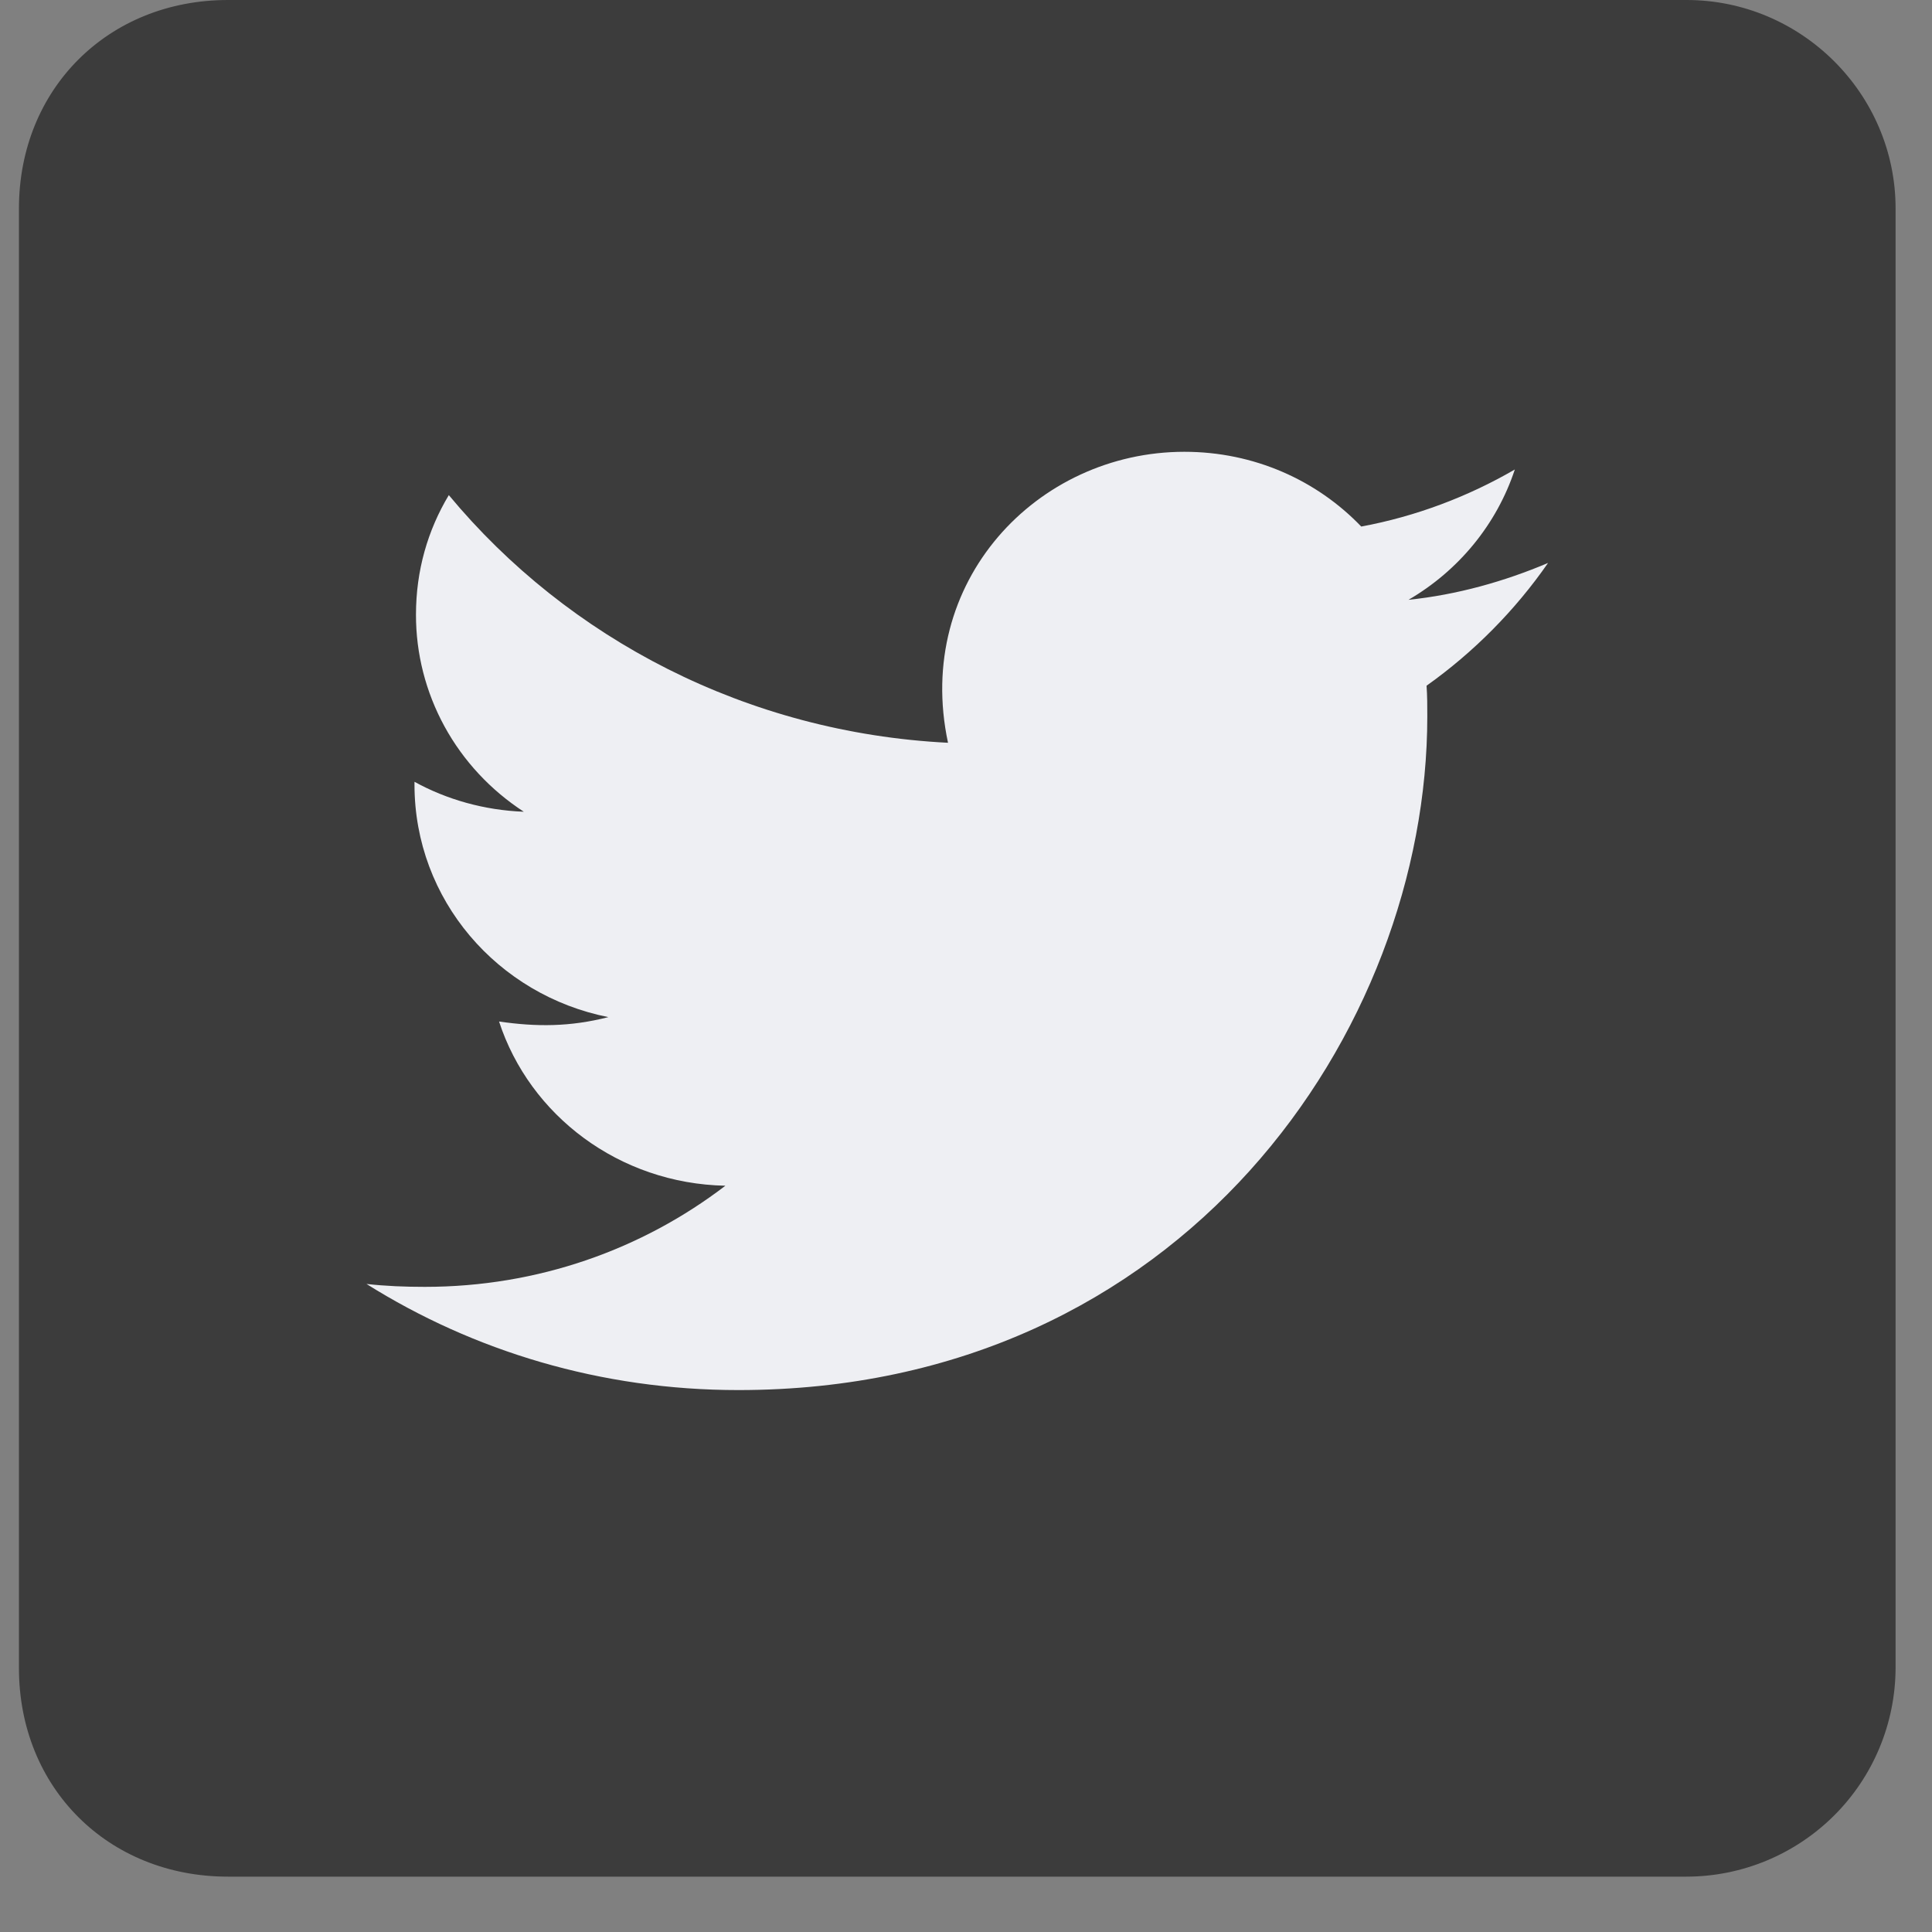 <svg width="26" height="26" viewBox="0 0 26 26" fill="none" xmlns="http://www.w3.org/2000/svg">
<rect x="0" y="0" width="26" height="26" fill="#808080" stroke="none"/>
<path d="M25.51 22.449V2.806C25.51 1.263 24.243 0 22.697 0H3.068C1.455 0 0.255 1.197 0.255 2.806V22.449C0.255 24.06 1.455 25.255 3.068 25.255H22.697C23.442 25.254 24.155 24.958 24.683 24.432C25.21 23.907 25.507 23.193 25.51 22.449Z" fill="#3C3C3C"/>
<path d="M19.208 9.641C19.208 9.505 19.208 9.364 19.198 9.228C19.834 8.776 20.391 8.213 20.833 7.576C20.247 7.824 19.611 8.004 18.955 8.072C19.631 7.678 20.142 7.056 20.386 6.318C19.76 6.682 19.054 6.95 18.319 7.086C17.723 6.464 16.878 6.08 15.939 6.08C13.951 6.08 12.296 7.834 12.758 9.996C10.055 9.86 7.645 8.597 6.04 6.663C5.757 7.134 5.598 7.678 5.598 8.271C5.597 8.796 5.729 9.313 5.982 9.776C6.235 10.239 6.602 10.633 7.049 10.924C6.517 10.904 6.01 10.759 5.578 10.521V10.559C5.578 12.109 6.696 13.392 8.187 13.688C7.67 13.82 7.218 13.82 6.716 13.747C7.128 15.01 8.331 15.928 9.762 15.957C8.644 16.812 7.243 17.318 5.717 17.318C5.449 17.318 5.195 17.308 4.932 17.279C6.373 18.183 8.087 18.707 9.936 18.707C15.929 18.707 19.208 13.854 19.208 9.641Z" fill="#EEEFF3"/>
</svg>
